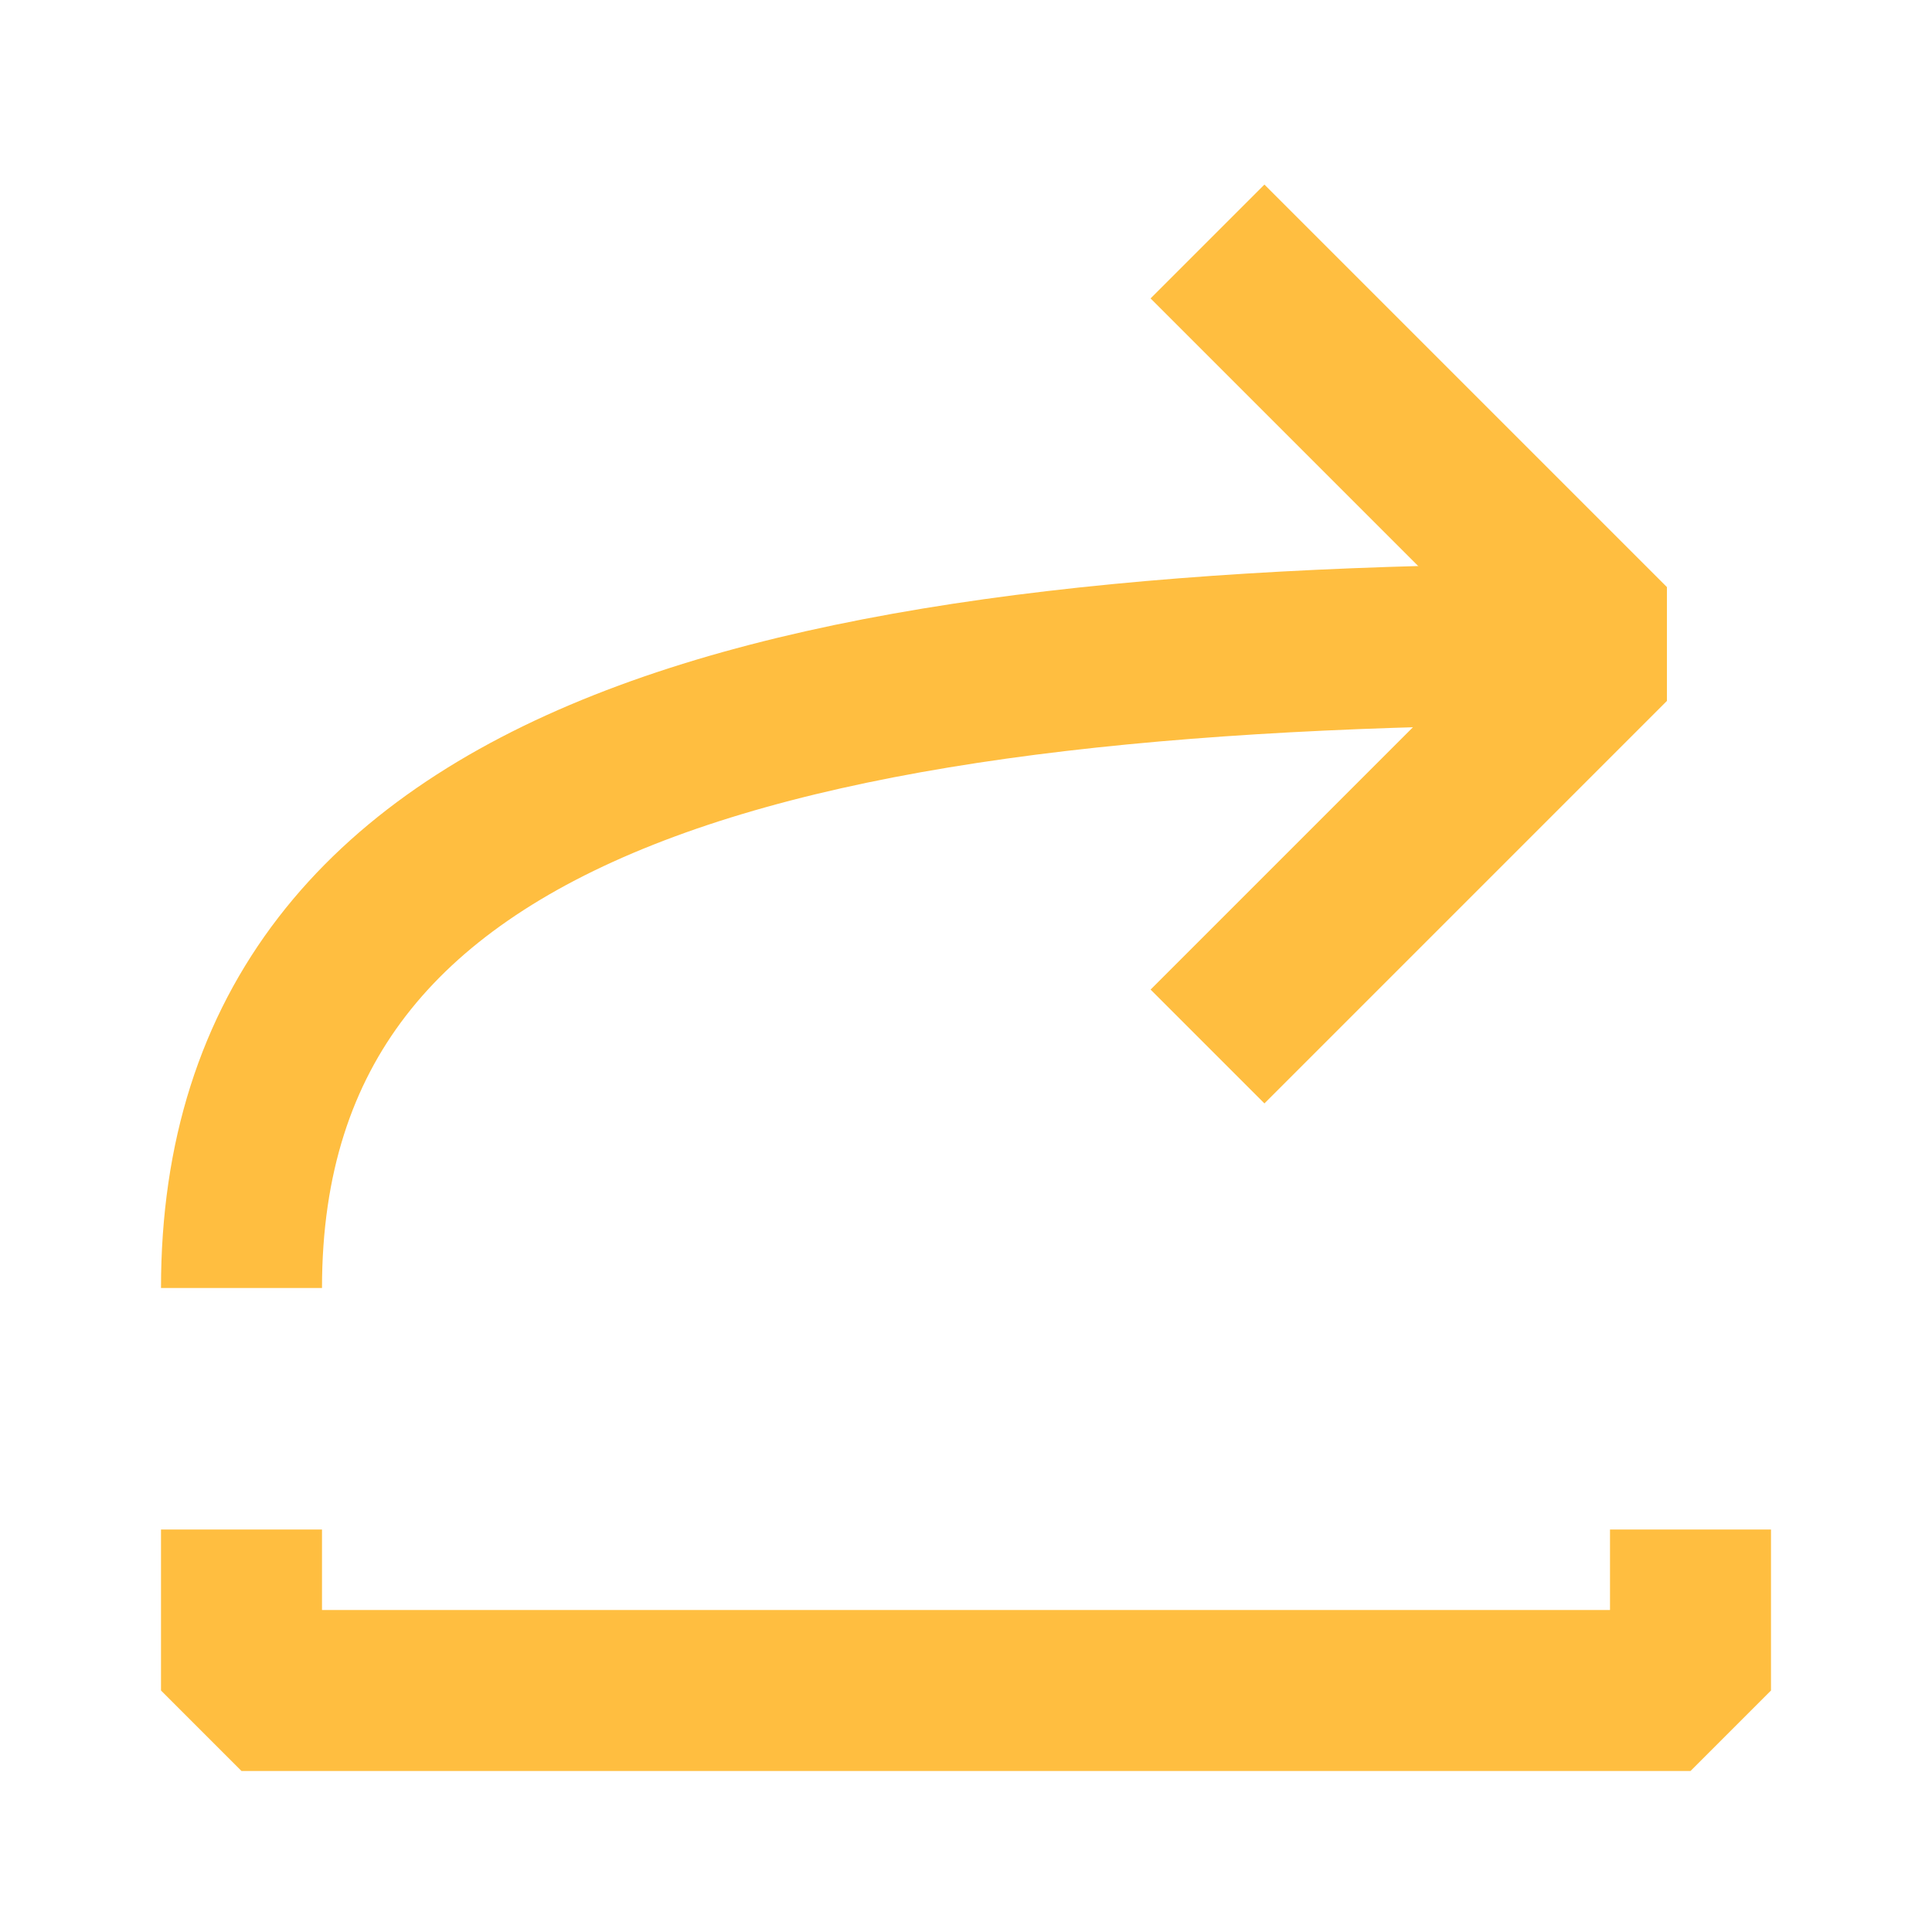 <?xml version="1.0" encoding="UTF-8"?><svg width="24" height="24" viewBox="0 0 48 48" fill="none" xmlns="http://www.w3.org/2000/svg"><path d="M42 38V42L6 42L6 38" stroke="#ffbe40" stroke-width="4" stroke-linecap="butt" stroke-linejoin="bevel"/><path d="M30 6L40 16L30 26" stroke="#ffbe40" stroke-width="4" stroke-linecap="butt" stroke-linejoin="bevel"/><path d="M40 16C20 16 6 19 6 32" stroke="#ffbe40" stroke-width="4" stroke-linecap="butt" stroke-linejoin="bevel"/></svg>
